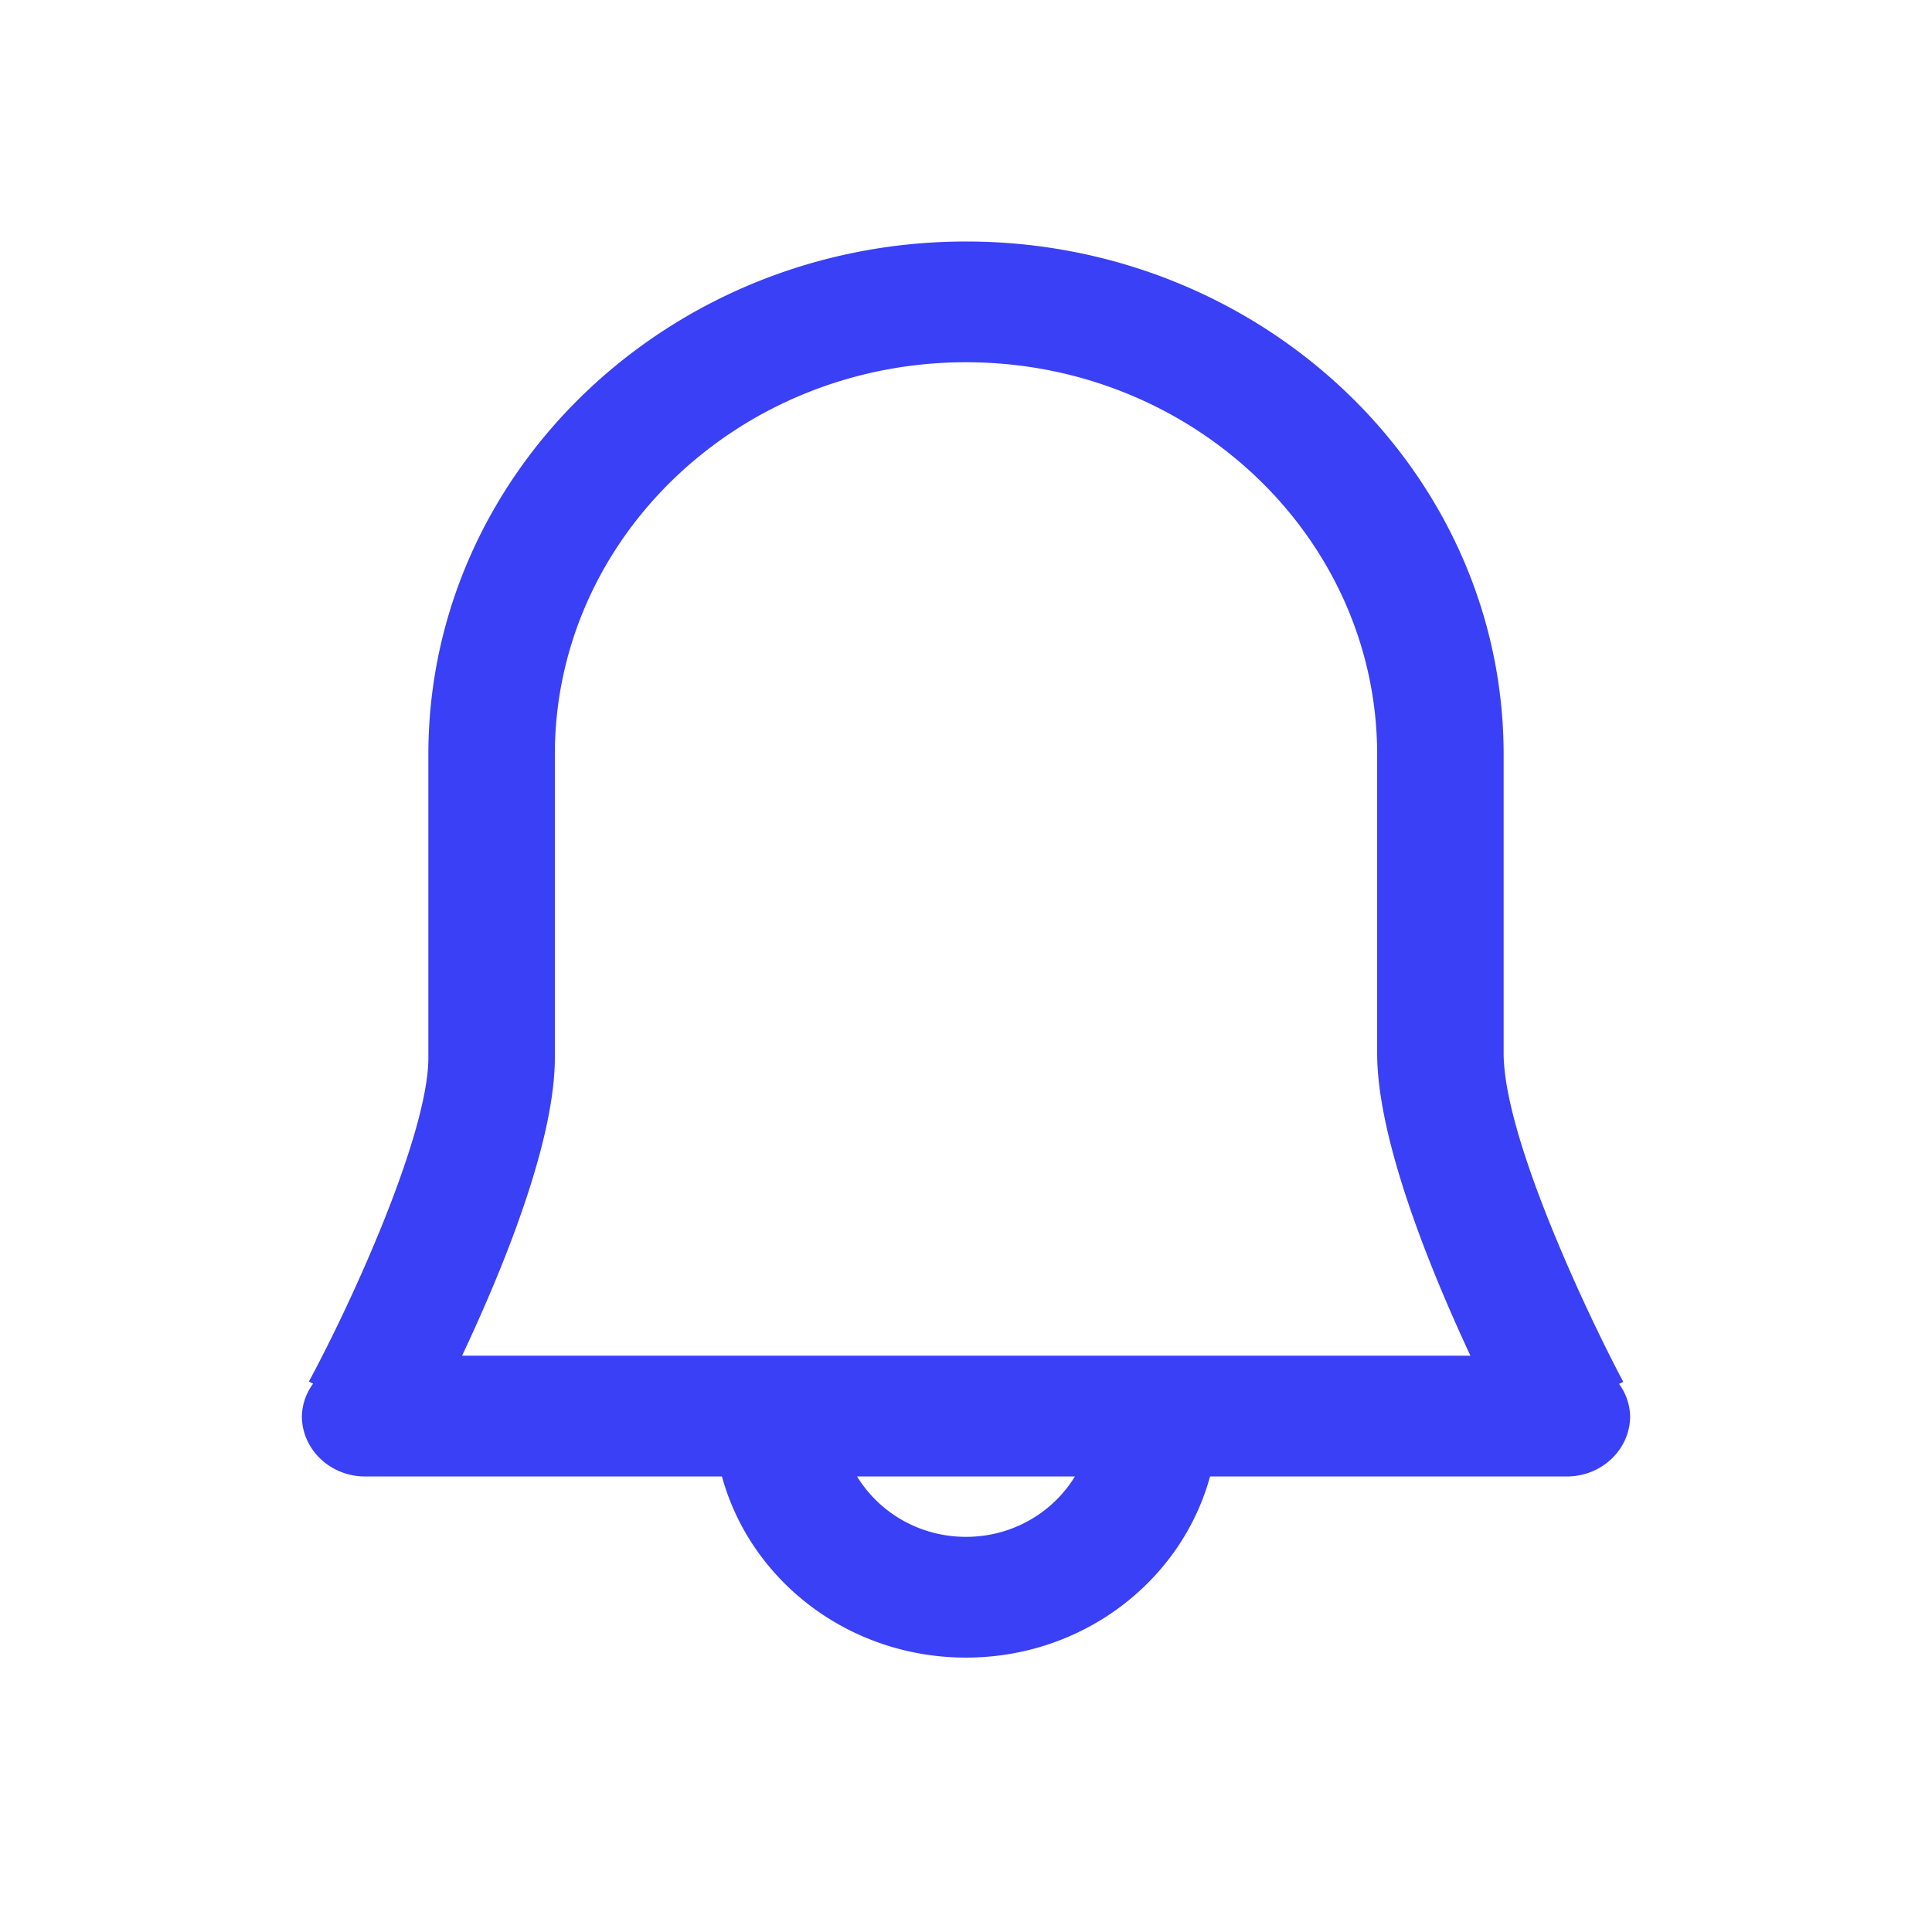 <?xml version="1.0" standalone="no"?><!DOCTYPE svg PUBLIC "-//W3C//DTD SVG 1.1//EN" "http://www.w3.org/Graphics/SVG/1.1/DTD/svg11.dtd"><svg t="1507864212169" class="icon" style="" viewBox="0 0 1024 1024" version="1.1" xmlns="http://www.w3.org/2000/svg" p-id="2387" xmlns:xlink="http://www.w3.org/1999/xlink" width="200" height="200"><defs><style type="text/css"></style></defs><path d="M612.576 718.56H244.896c20.96-44.448 49.184-112.64 49.184-157.984v-160.64C294.08 285.216 391.84 192 512 192c120.16 0 217.92 93.248 217.92 207.904v158.336c0 45.952 28.448 115.36 49.44 160.32h-166.784z m-100.576 96c-24.704 0-46.08-12.96-57.728-32h115.456c-11.648 19.04-33.024 32-57.728 32z m346.144-81.056l2.24-1.088c-17.664-33.12-63.424-128.96-63.424-174.176v-158.336C796.96 249.984 669.12 128 512 128c-157.12 0-284.96 121.984-284.96 271.904v160.672c0 39.52-38.848 126.272-63.328 171.68l2.24 1.12a30.24 30.24 0 0 0-5.952 17.184c0 17.664 15.04 32 33.536 32h189.12c15.008 55.04 67.072 96 129.344 96 62.272 0 114.336-40.96 129.344-96h189.12c18.528 0 33.536-14.336 33.536-32a30.4 30.4 0 0 0-5.856-17.056z" p-id="2388" fill="#3a40f5"></path></svg>